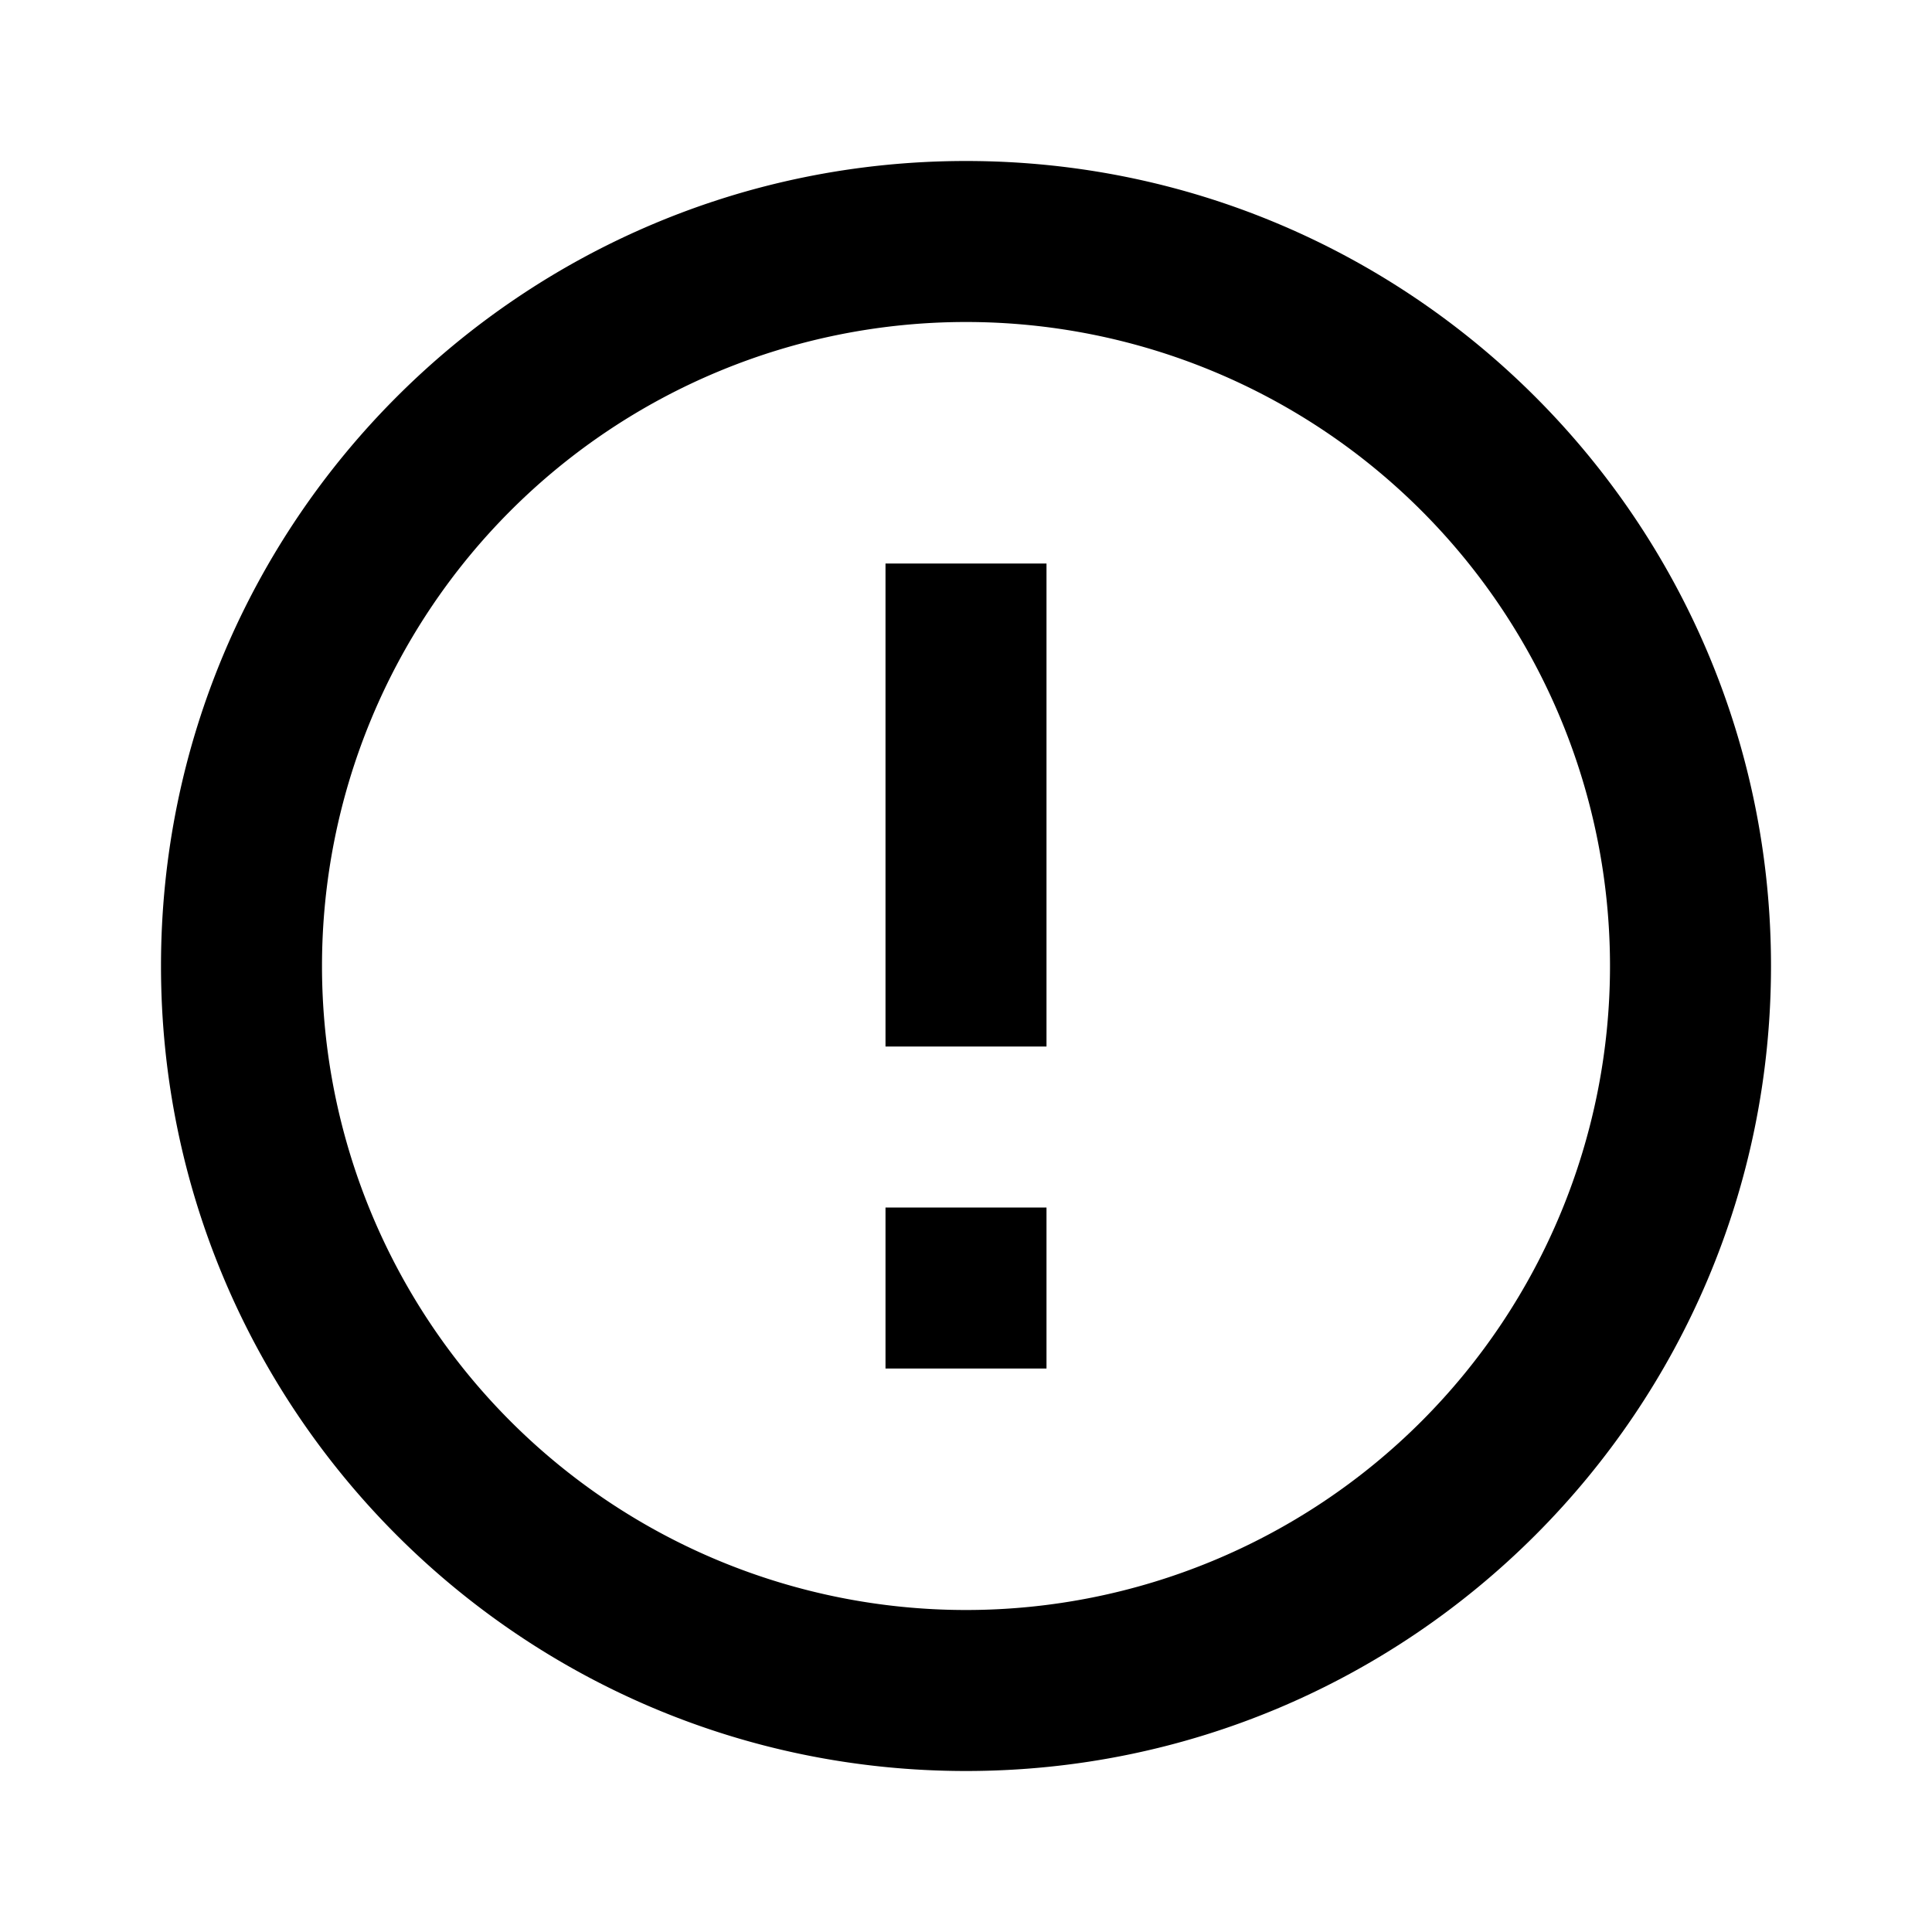 <?xml version="1.0" standalone="no"?><!DOCTYPE svg PUBLIC "-//W3C//DTD SVG 1.1//EN" "http://www.w3.org/Graphics/SVG/1.1/DTD/svg11.dtd"><svg t="1632045831765" class="icon" viewBox="0 0 1024 1024" version="1.1" xmlns="http://www.w3.org/2000/svg" p-id="9690" width="32" height="32" xmlns:xlink="http://www.w3.org/1999/xlink"><defs><style type="text/css"></style></defs><path d="M512 938.667C276.352 938.667 85.333 747.648 85.333 512S276.352 85.333 512 85.333s426.667 191.019 426.667 426.667-191.019 426.667-426.667 426.667z m0-85.333a341.333 341.333 0 1 0 0-682.667 341.333 341.333 0 0 0 0 682.667z m-42.667-213.333h85.333v85.333h-85.333v-85.333z m0-341.333h85.333v256h-85.333V298.667z" p-id="9691"></path></svg>